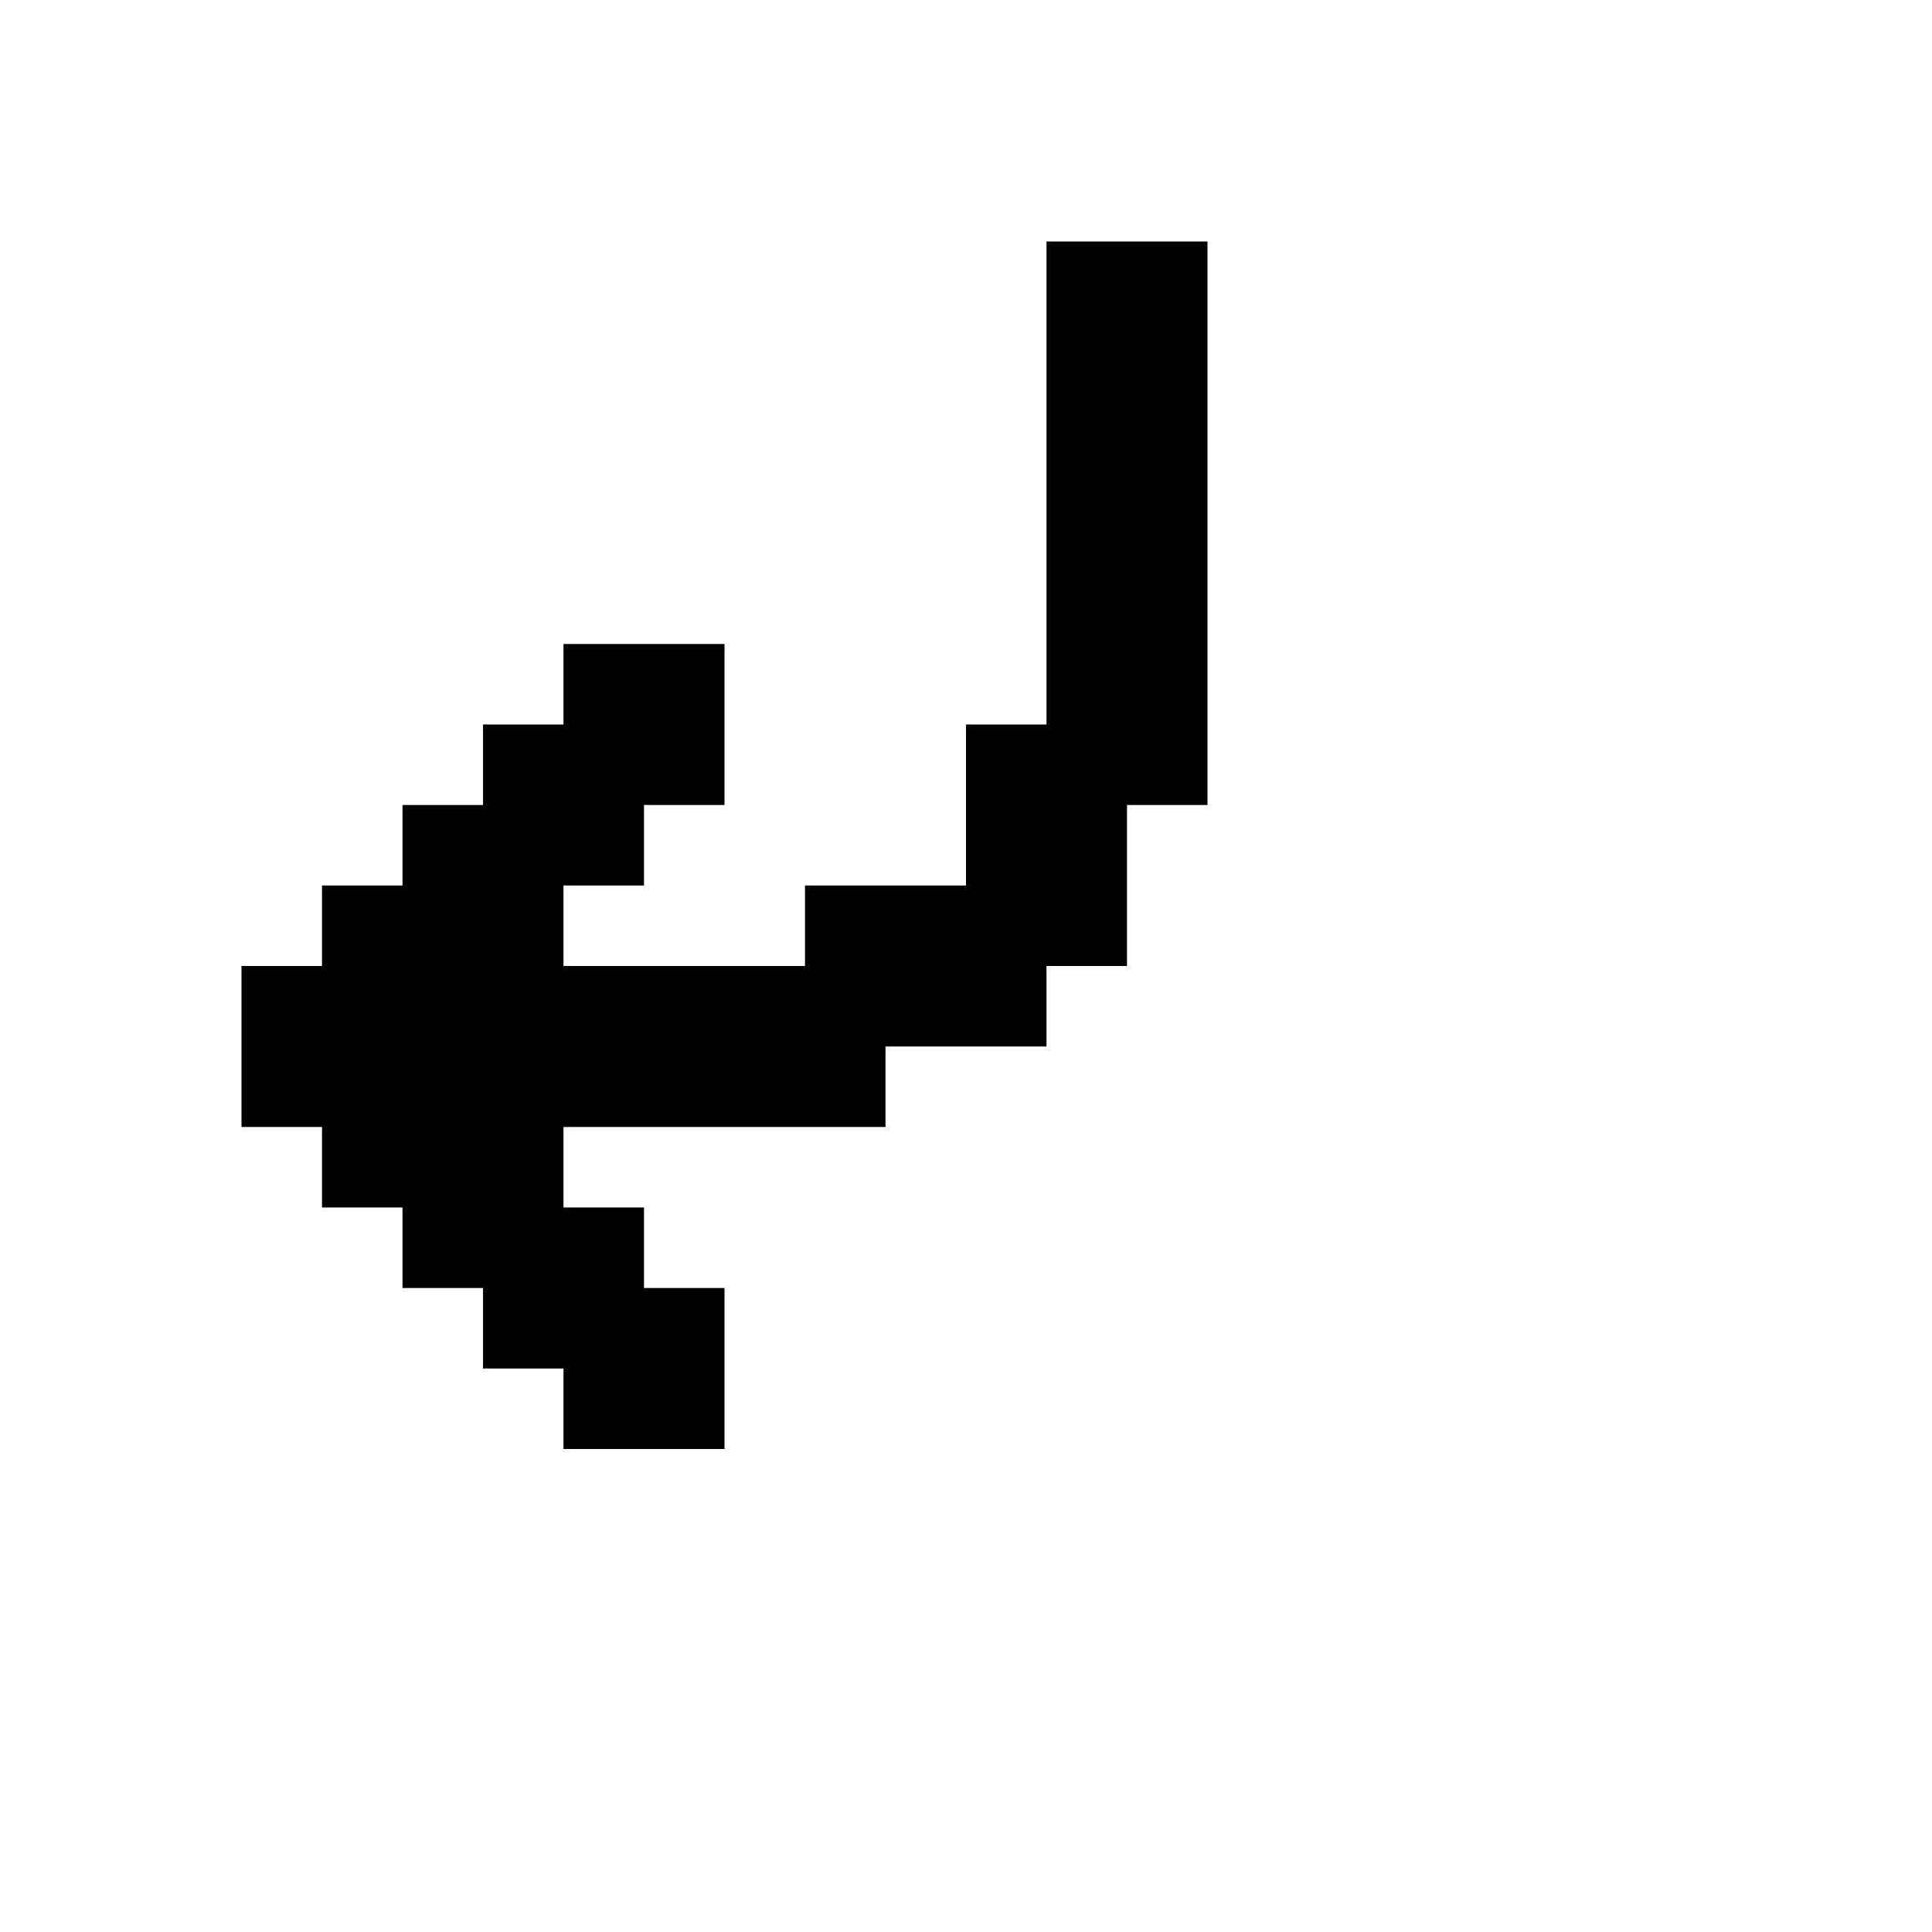 <svg xmlns="http://www.w3.org/2000/svg" id="mdi-arrow-down-left" viewBox="0 0 24 24"><path d="M3 12V14H4V15H5V16H6V17H7V18H9V16H8V15H7V14H11V13H13V12H14V10H15V3H13V9H12V11H10V12H7V11H8V10H9V8H7V9H6V10H5V11H4V12" /></svg>